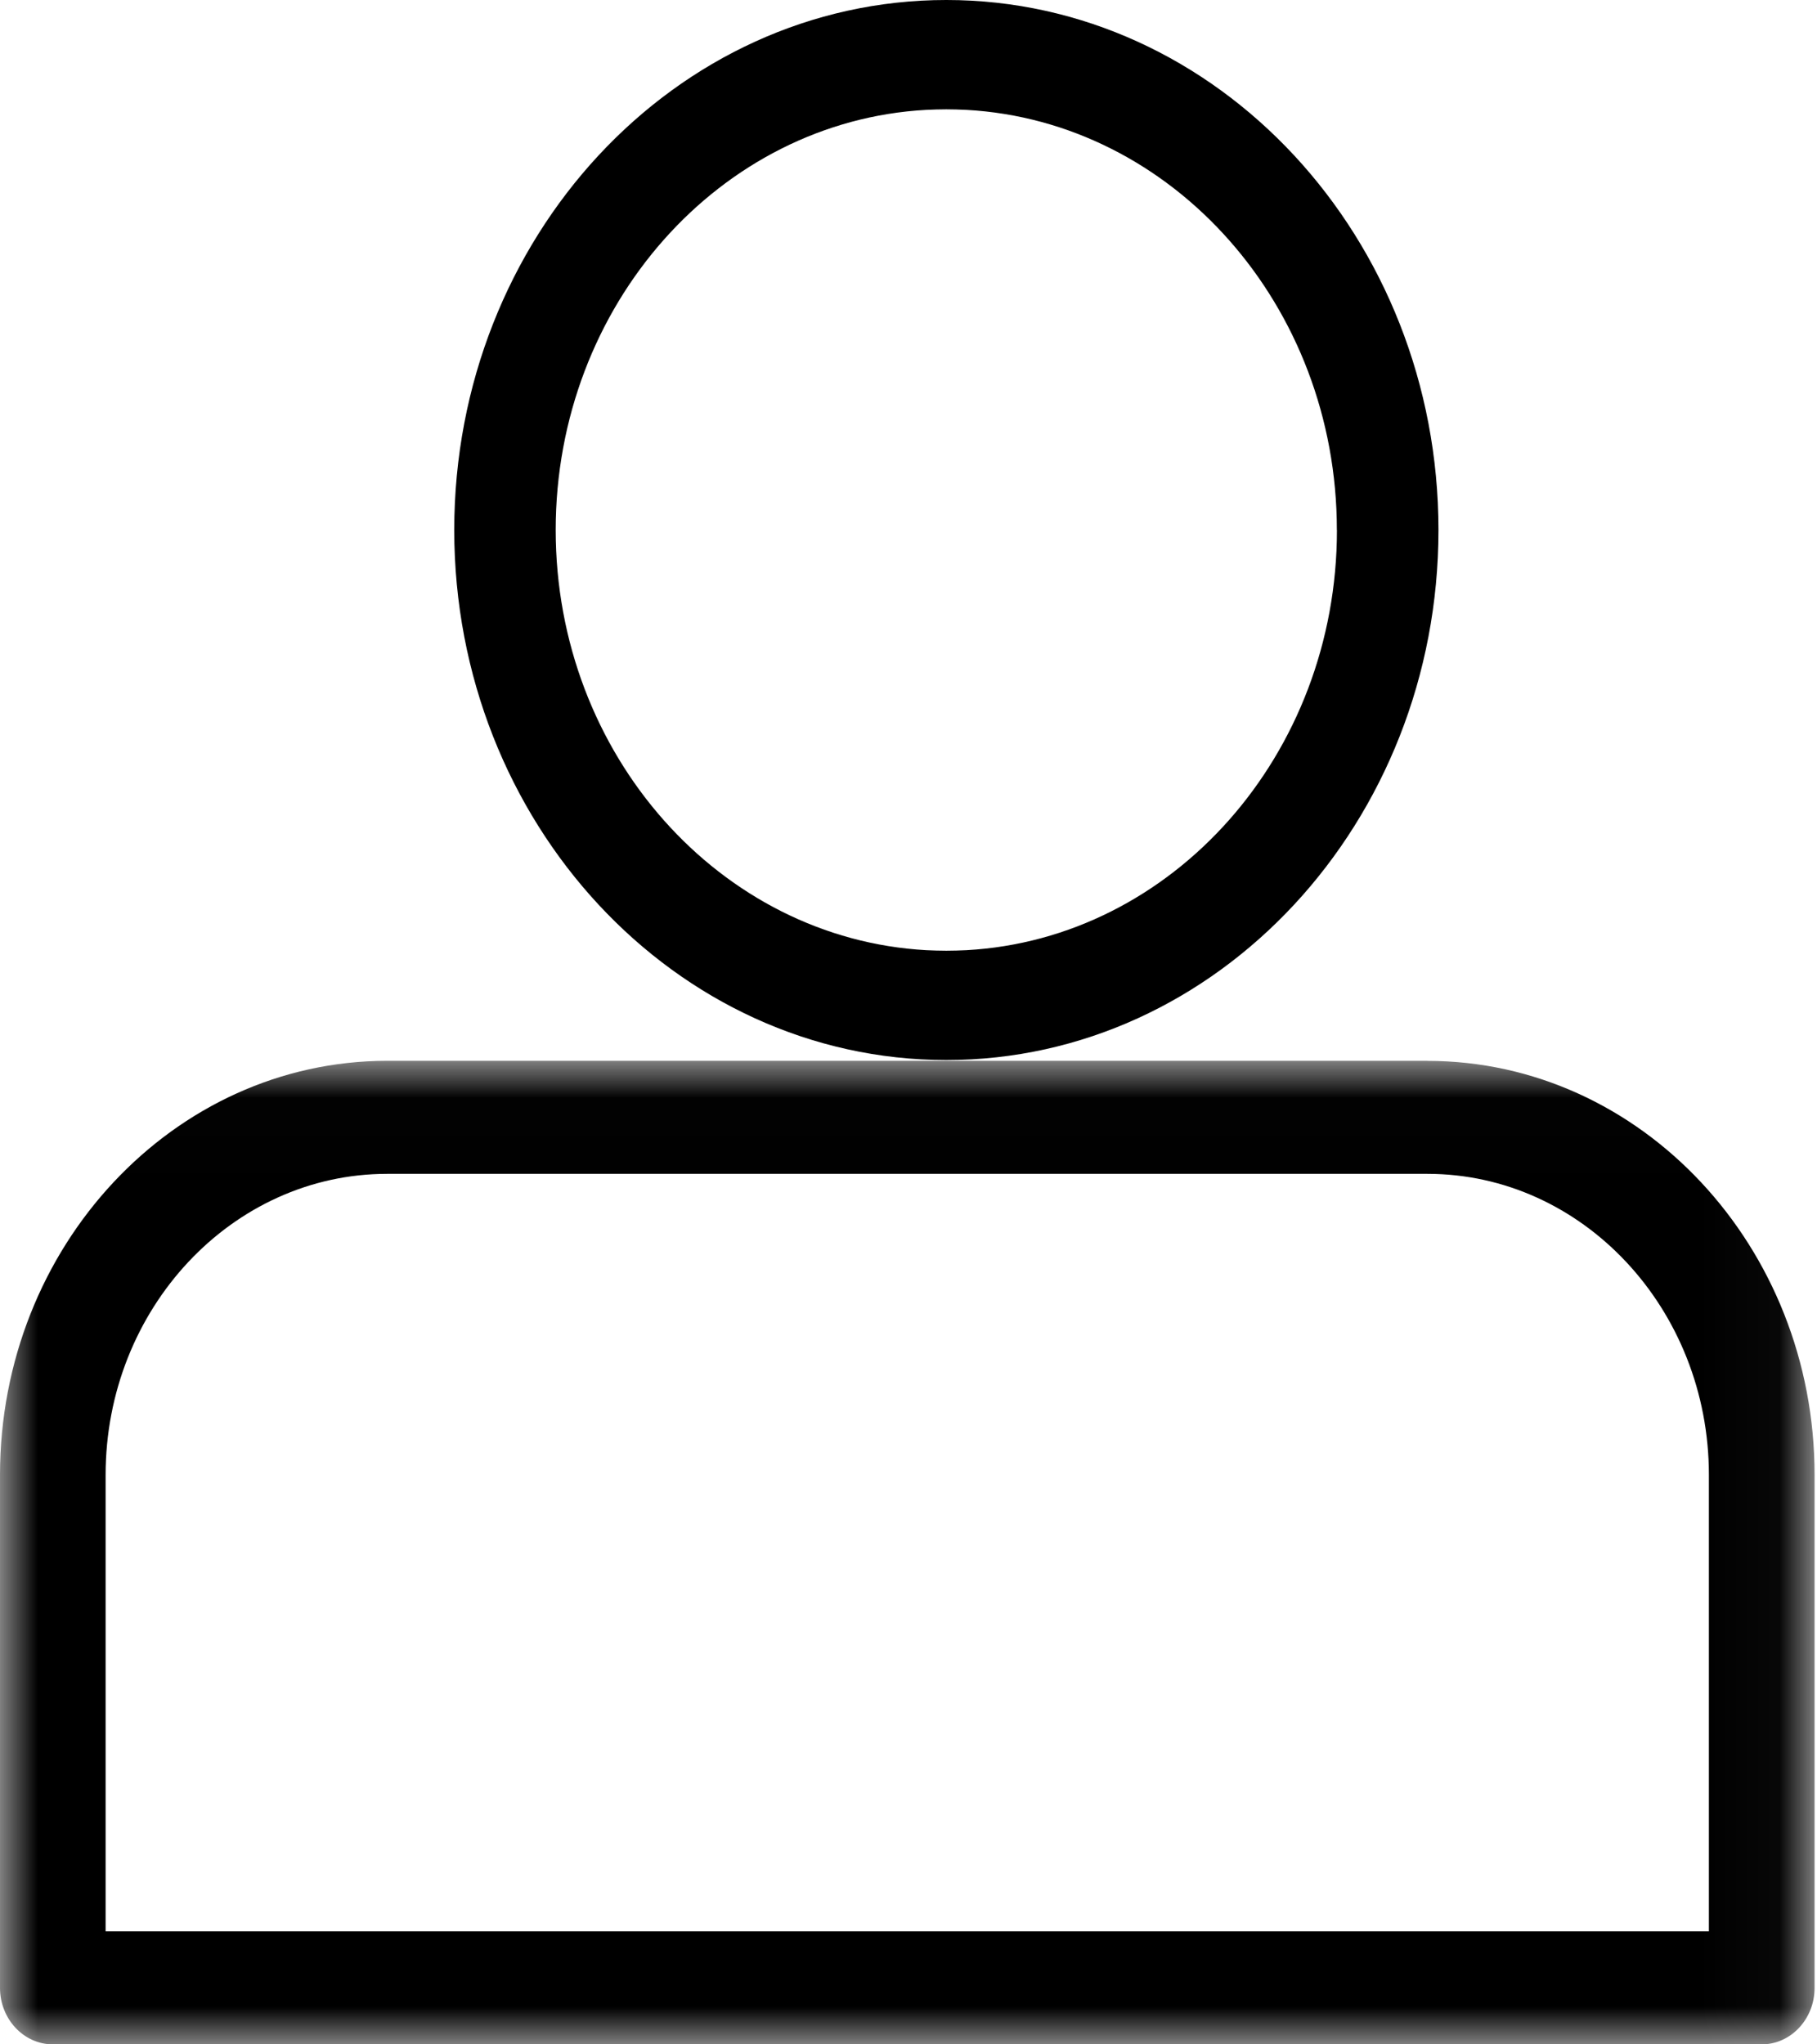 <svg xmlns="http://www.w3.org/2000/svg" xmlns:xlink="http://www.w3.org/1999/xlink" width="24" height="27" viewBox="0 0 24 27">
    <defs>
        <path id="ih7emflg6a" d="M0 0.011L23.968 0.011 23.968 13 0 13z"/>
    </defs>
    <g fill="none" fill-rule="evenodd">
        <g>
            <g>
                <path fill="#000" d="M17.659 7c0 2.968-2.172 5.4-4.894 5.549-.088.004-.176.007-.265.007-.089 0-.177-.003-.265-.007C9.513 12.399 7.34 9.968 7.34 7c0-2.968 2.172-5.4 4.894-5.549.088-.004.176-.007.265-.007.089 0 .177.003.265.007 2.722.15 4.894 2.581 4.894 5.549M12.5 14c3.584 0 6.5-3.14 6.5-7s-2.916-7-6.5-7S6 3.14 6 7s2.916 7 6.5 7" transform="translate(-1222, -39) translate(1222, 39)"/>
                <g transform="translate(-1222, -39) translate(1222, 39) translate(0, 14)">
                    <mask id="zorctgzkpb" fill="#fff">
                        <use xlink:href="#ih7emflg6a"/>
                    </mask>
                    <path fill="#000" d="M1.395 5.48c0-2.193 1.669-3.977 3.719-3.977h13.74c2.05 0 3.718 1.784 3.718 3.976v6.029H1.395V5.479zM18.854.01H5.114C2.294.011 0 2.464 0 5.479v6.775c0 .411.313.746.698.746H23.27c.385 0 .698-.335.698-.746V5.479c0-3.015-2.294-5.468-5.114-5.468z" mask="url(#zorctgzkpb)"/>
                </g>
            </g>
        </g>
    </g>
</svg>
